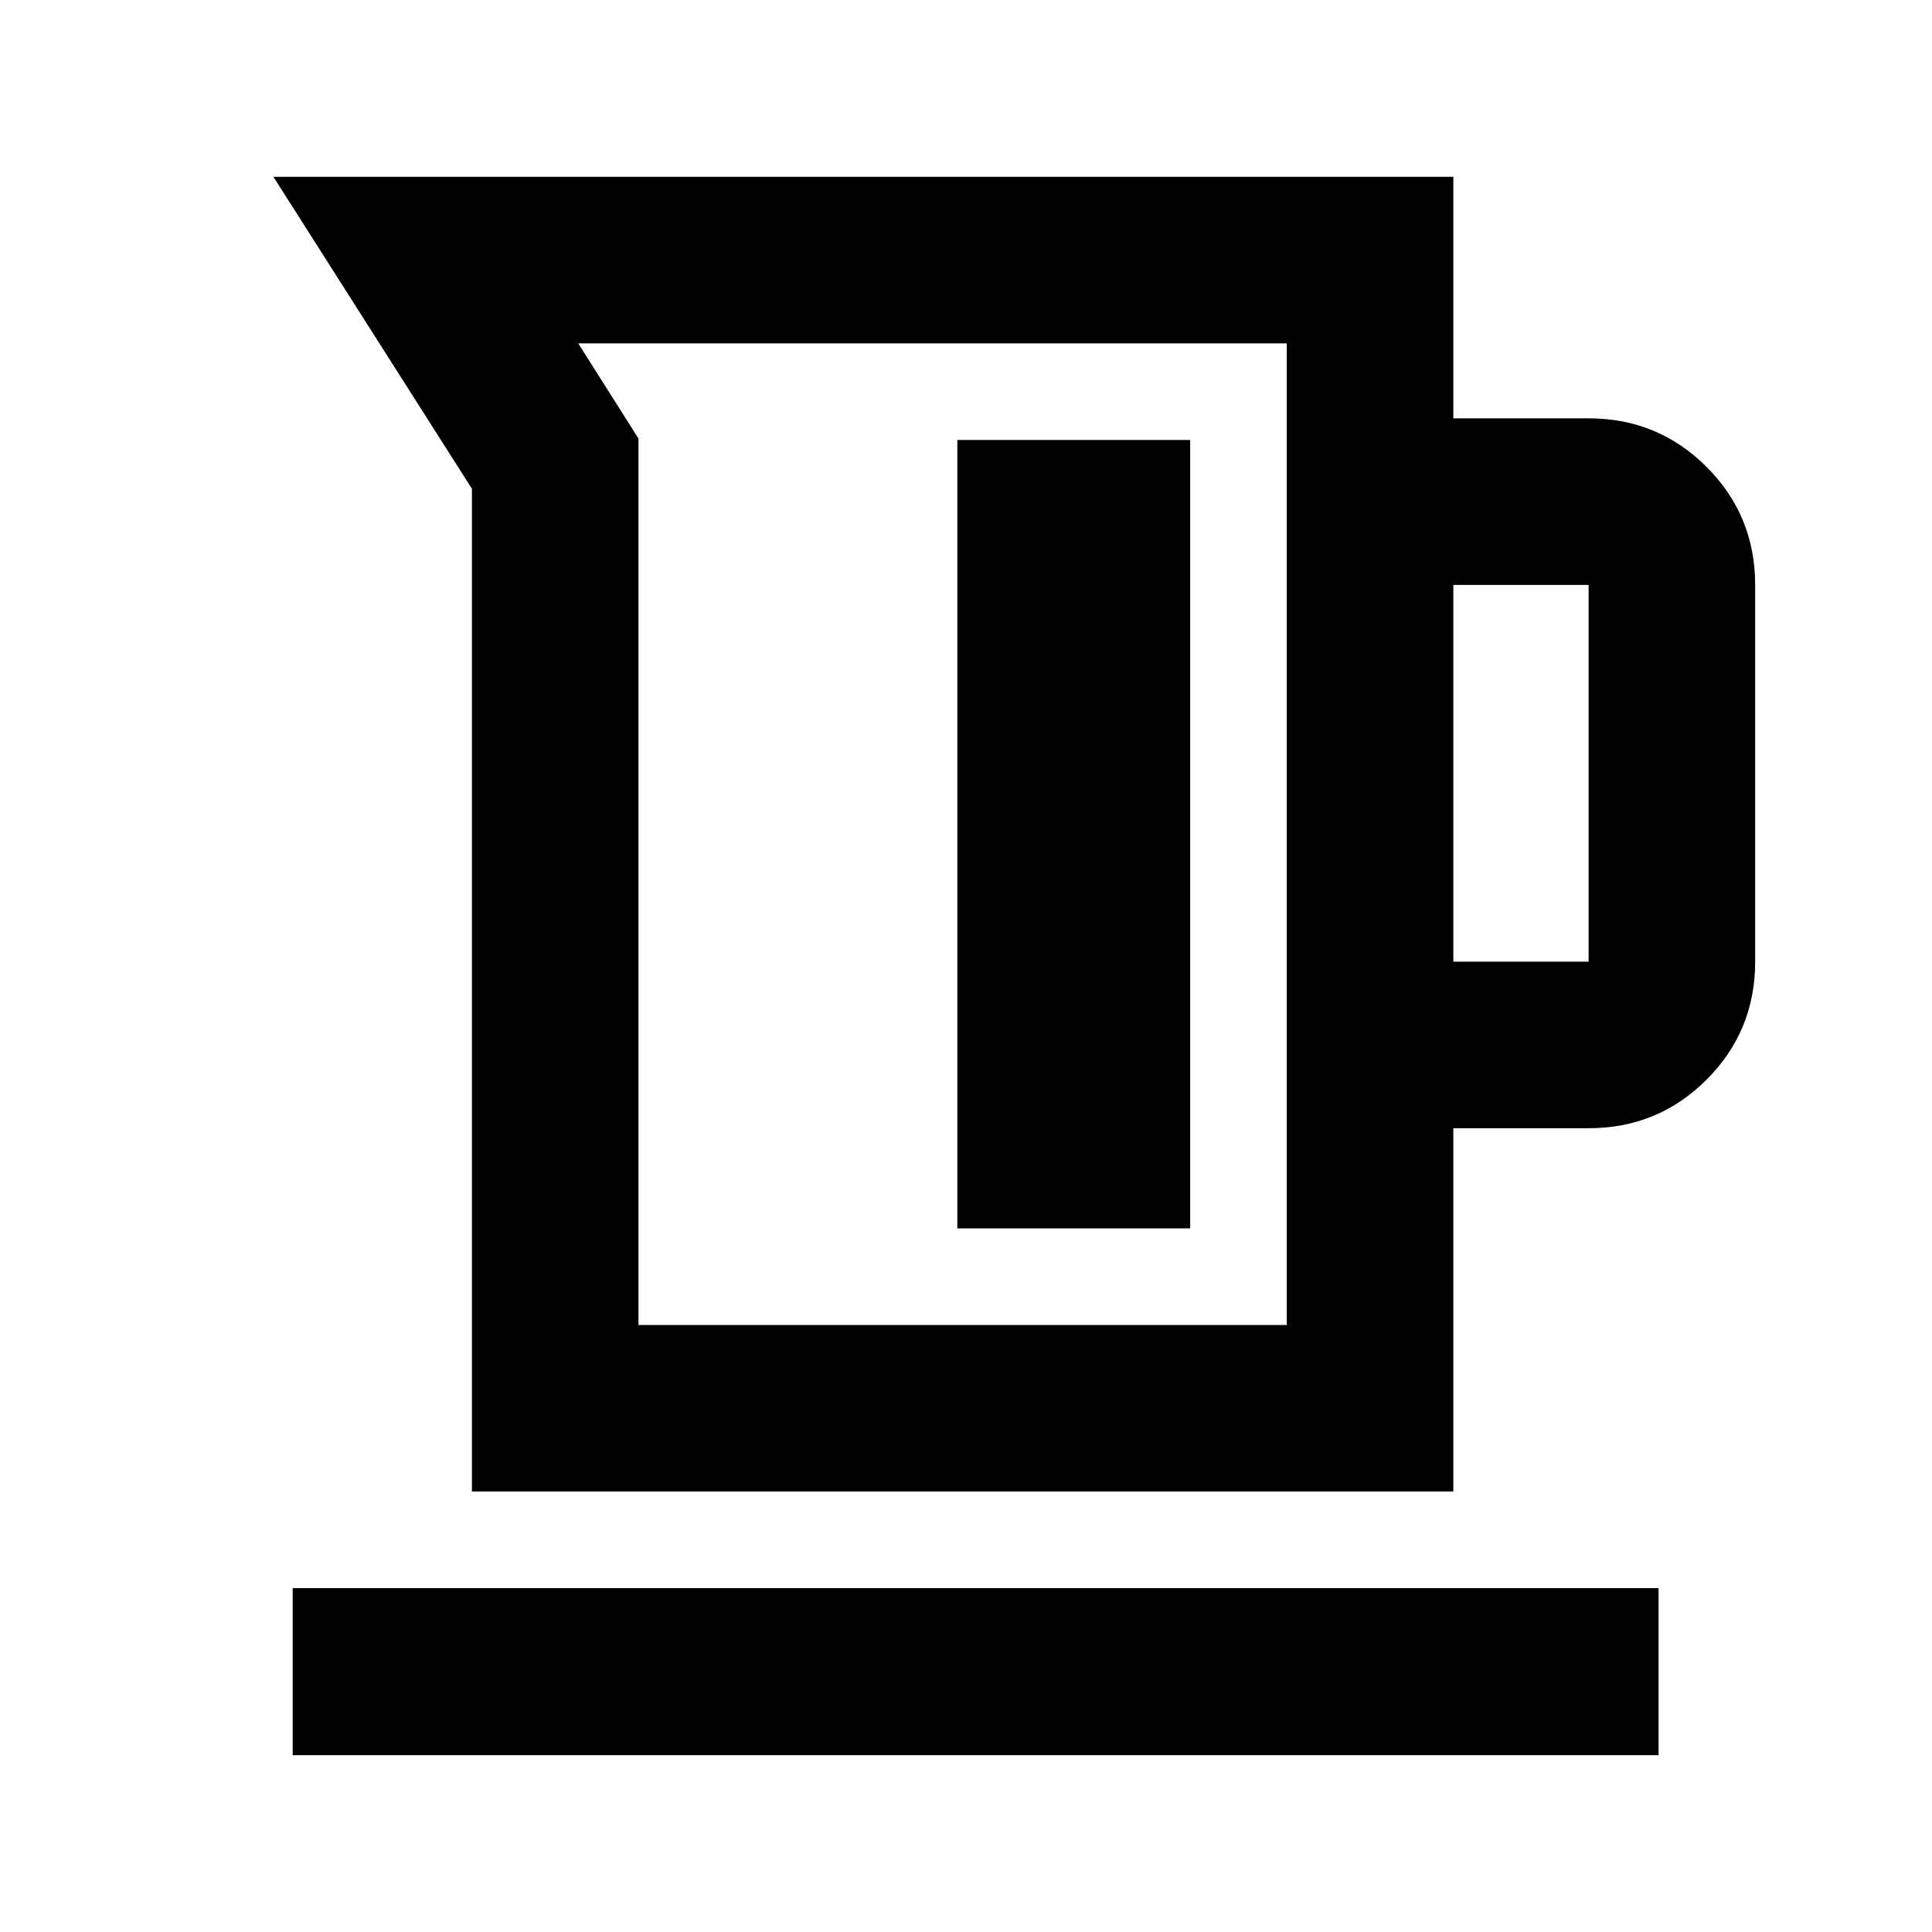 <svg xmlns="http://www.w3.org/2000/svg" height="20" viewBox="0 -960 960 960" width="20"><path d="M234.5-218.87v-498.26l-98.631-155.001h586.283v120h67.218q34.482 0 58.621 24.14 24.14 24.139 24.14 58.621v187.218q0 34.483-24.14 58.622-24.139 24.139-58.621 24.139h-67.218v180.521H234.5Zm82.761-82.761h322.13V-789.37H287.326l29.935 47.292v440.447Zm404.891-180.521h67.218V-669.37h-67.218v187.218ZM475.696-349.631h115.695V-741.37H475.696v391.739ZM145.435-87.869v-83.001h678.696v83H145.435ZM463.478-545.5Z"/></svg>